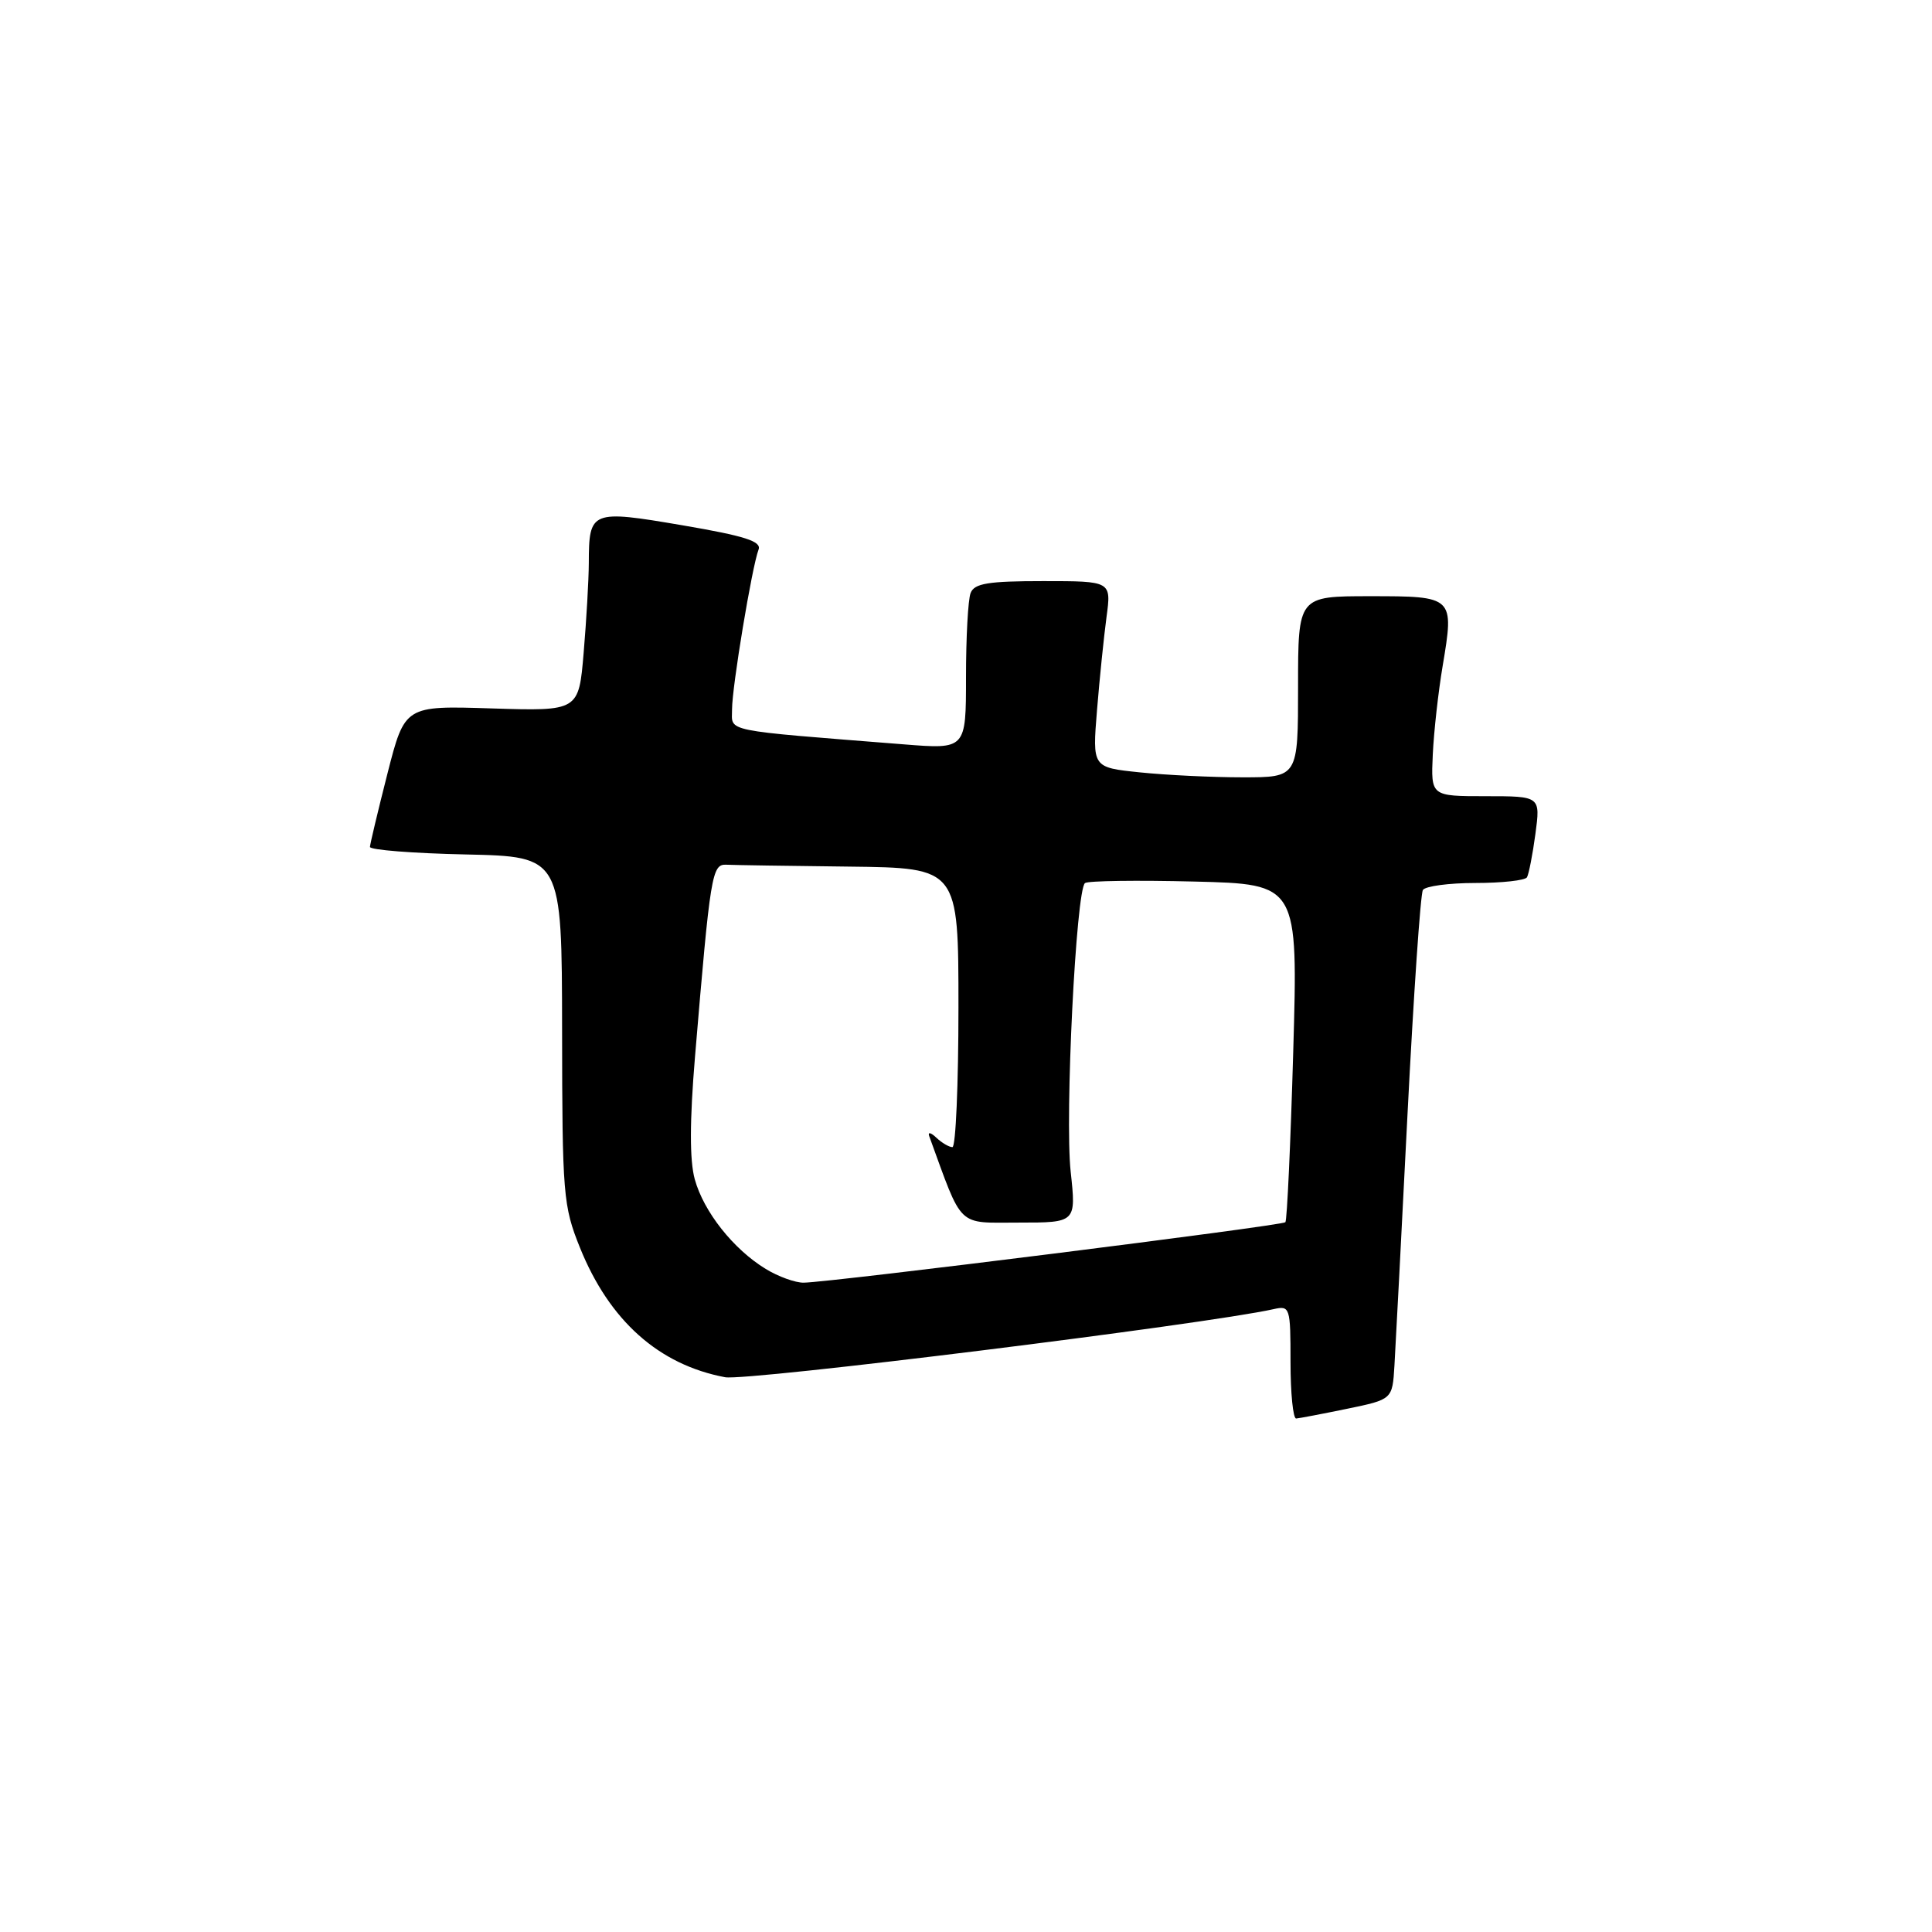 <?xml version="1.0" encoding="UTF-8" standalone="no"?>
<!DOCTYPE svg PUBLIC "-//W3C//DTD SVG 1.1//EN" "http://www.w3.org/Graphics/SVG/1.1/DTD/svg11.dtd" >
<svg xmlns="http://www.w3.org/2000/svg" xmlns:xlink="http://www.w3.org/1999/xlink" version="1.1" viewBox="0 0 256 256">
 <g >
 <path fill="currentColor"
d=" M 178.50 186.67 C 184.50 185.43 184.50 185.43 184.77 180.96 C 184.92 178.51 185.70 163.53 186.50 147.68 C 187.31 131.83 188.22 118.45 188.54 117.93 C 188.86 117.42 191.99 117.00 195.50 117.00 C 199.01 117.00 202.08 116.66 202.33 116.25 C 202.57 115.84 203.08 113.25 203.45 110.50 C 204.12 105.50 204.12 105.50 196.86 105.50 C 189.60 105.50 189.60 105.50 189.85 100.00 C 189.99 96.97 190.58 91.68 191.16 88.24 C 192.70 79.03 192.67 79.00 181.53 79.00 C 172.00 79.00 172.00 79.00 172.00 91.00 C 172.00 103.00 172.00 103.00 164.65 103.00 C 160.60 103.00 154.47 102.70 151.01 102.34 C 144.74 101.69 144.74 101.69 145.36 94.09 C 145.70 89.92 146.27 84.36 146.62 81.75 C 147.26 77.00 147.26 77.00 138.24 77.00 C 130.93 77.00 129.10 77.30 128.61 78.58 C 128.27 79.45 128.00 84.47 128.00 89.73 C 128.00 99.29 128.00 99.29 119.75 98.63 C 95.42 96.70 97.00 97.02 97.00 93.99 C 97.00 91.00 99.64 75.11 100.51 72.83 C 100.94 71.73 98.72 71.02 90.40 69.60 C 78.31 67.54 78.04 67.65 78.02 74.60 C 78.01 76.85 77.70 82.19 77.34 86.46 C 76.69 94.23 76.69 94.23 65.16 93.87 C 53.64 93.50 53.64 93.50 51.34 102.50 C 50.08 107.45 49.04 111.82 49.02 112.22 C 49.01 112.62 54.73 113.07 61.73 113.22 C 74.45 113.50 74.45 113.50 74.48 136.50 C 74.50 158.30 74.62 159.80 76.85 165.33 C 80.75 175.00 87.30 180.84 96.08 182.49 C 98.95 183.03 159.74 175.48 168.75 173.47 C 170.93 172.98 171.00 173.20 171.00 180.48 C 171.00 184.62 171.34 187.98 171.75 187.96 C 172.16 187.93 175.20 187.35 178.50 186.67 Z  M 101.46 168.14 C 97.17 165.52 93.25 160.57 92.06 156.26 C 91.37 153.75 91.38 148.57 92.09 140.04 C 94.13 115.73 94.33 114.49 96.25 114.58 C 97.21 114.63 104.53 114.74 112.50 114.83 C 127.00 115.00 127.00 115.00 127.00 133.50 C 127.00 143.68 126.64 152.00 126.20 152.00 C 125.76 152.00 124.80 151.44 124.07 150.75 C 123.35 150.06 122.92 149.96 123.12 150.53 C 127.63 162.89 126.71 162.00 135.00 162.00 C 142.60 162.00 142.60 162.00 141.87 155.25 C 141.08 147.96 142.58 117.91 143.77 117.01 C 144.17 116.71 150.69 116.62 158.25 116.81 C 172.00 117.15 172.00 117.15 171.36 139.33 C 171.01 151.52 170.54 161.70 170.32 161.95 C 169.92 162.41 110.22 169.90 106.50 169.96 C 105.40 169.98 103.13 169.16 101.46 168.14 Z "/>
</g>
</svg>
